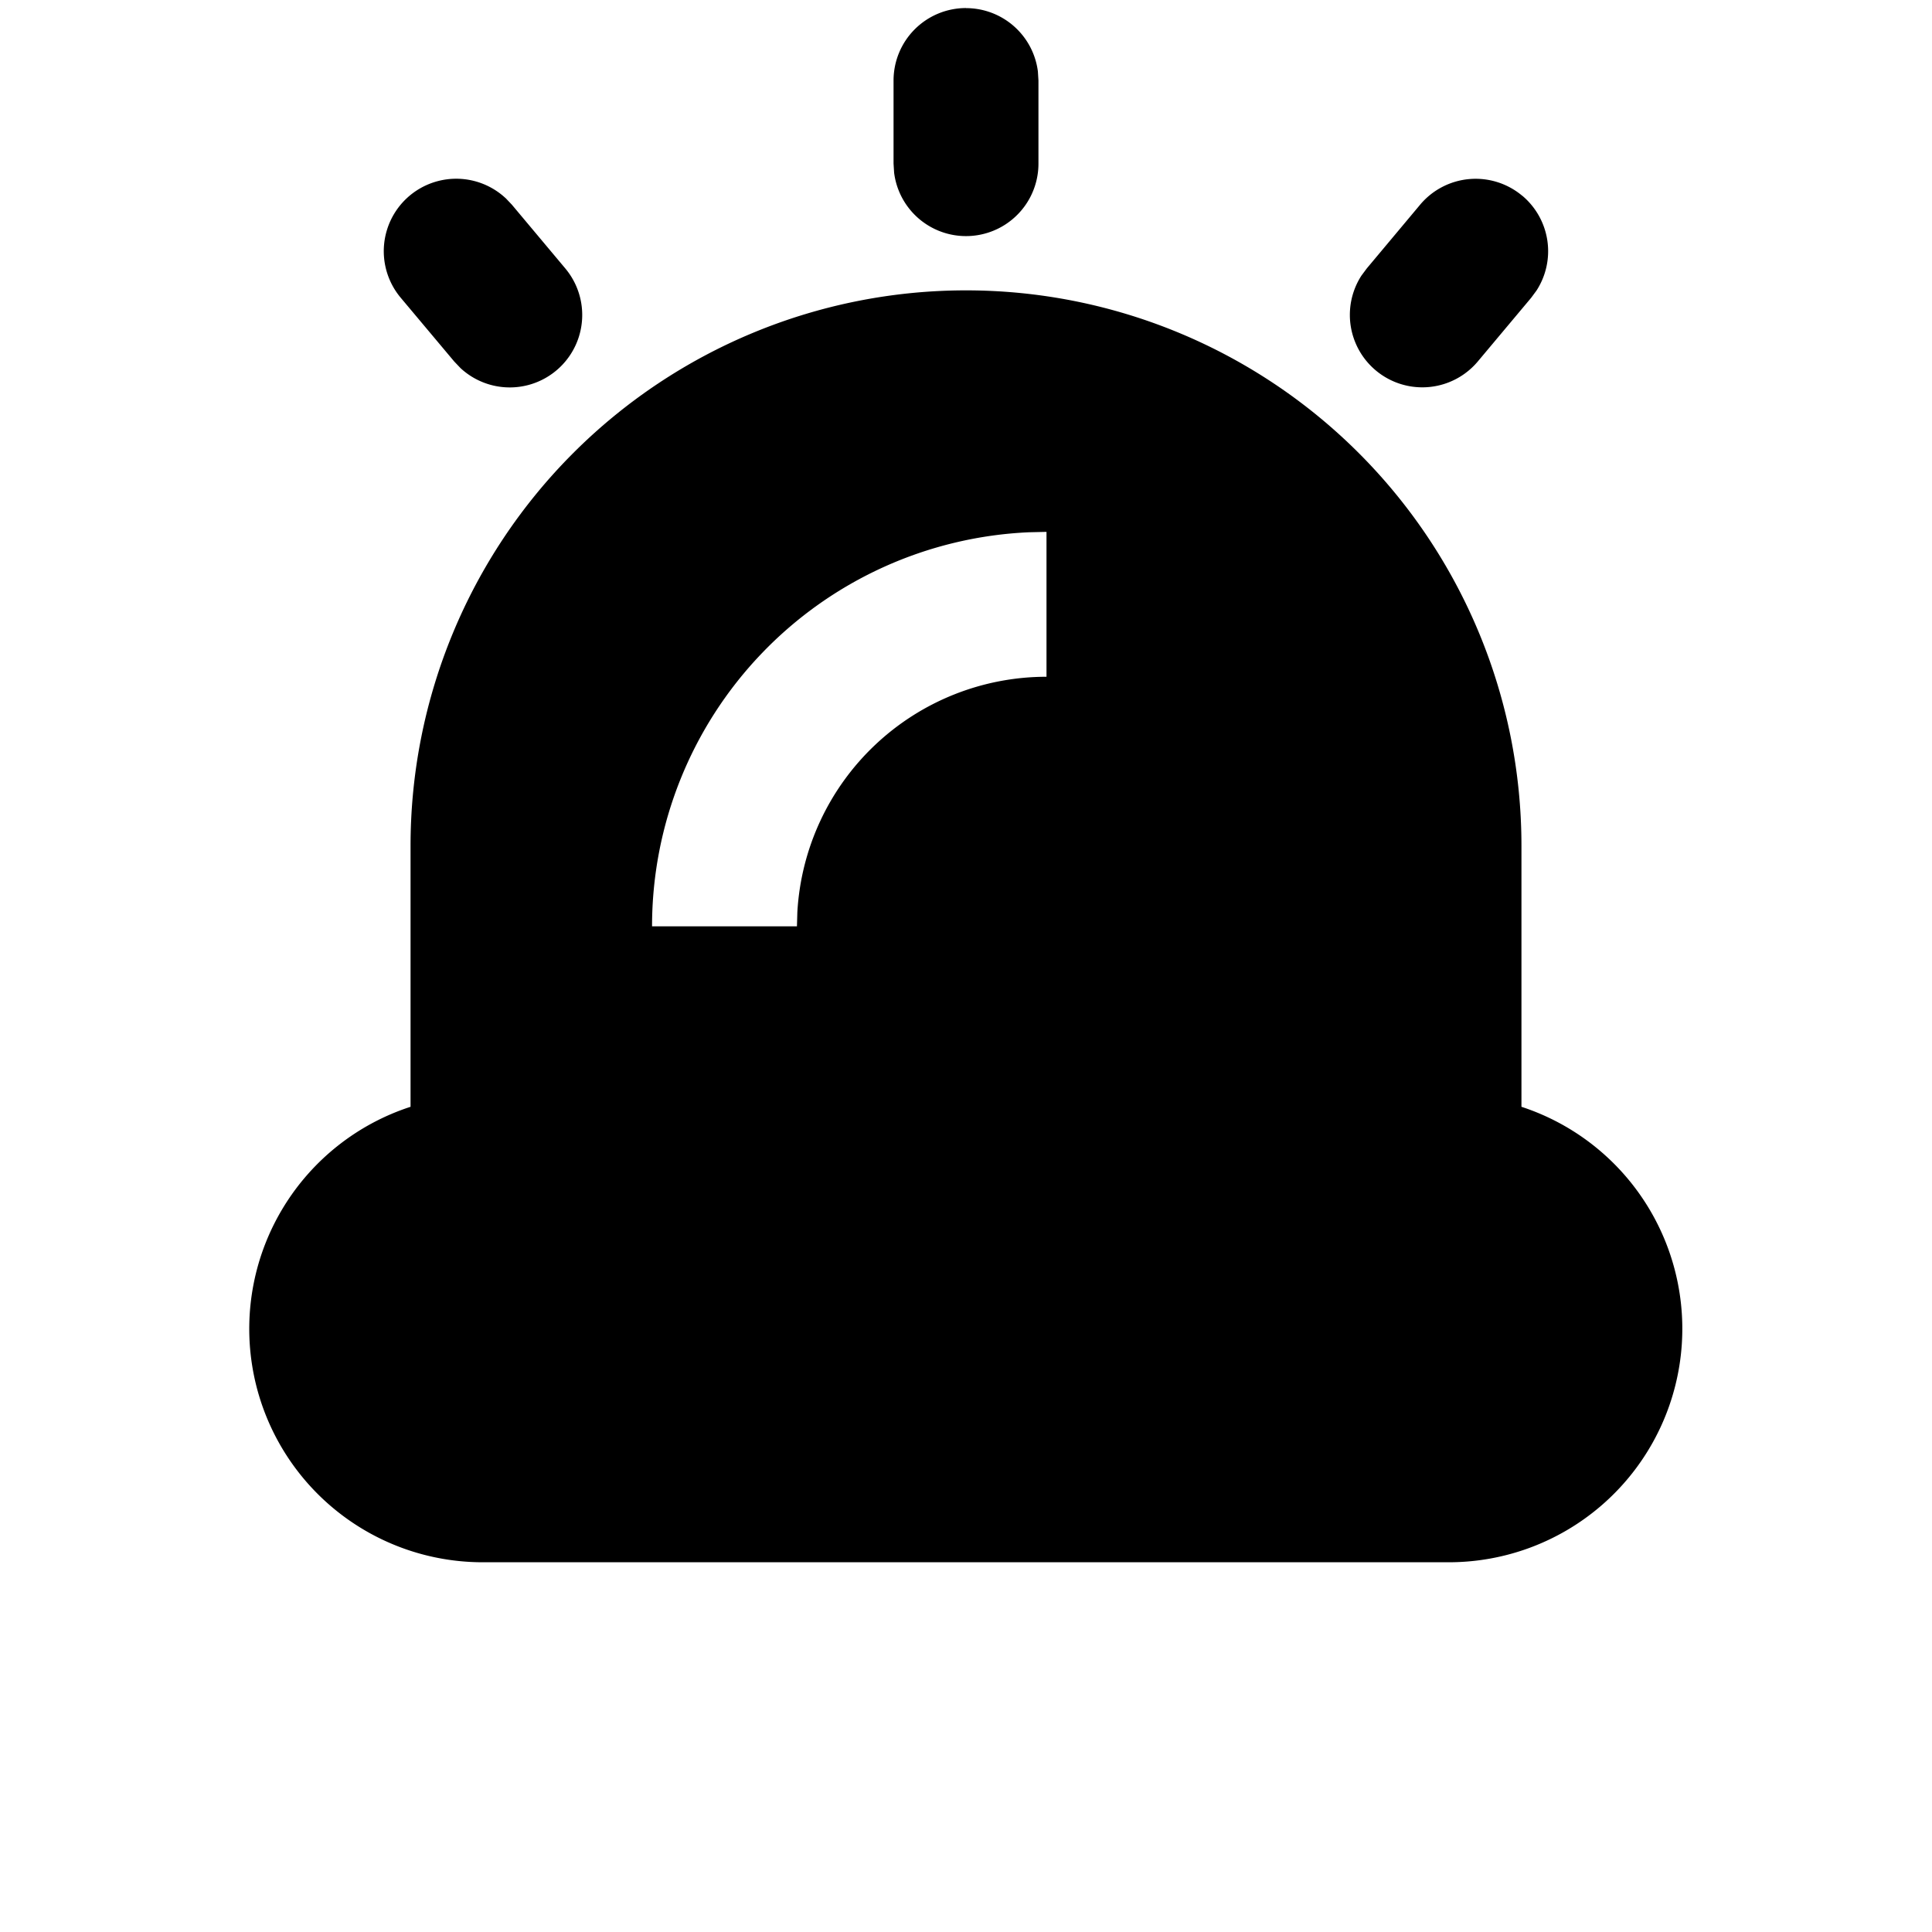 <svg xmlns="http://www.w3.org/2000/svg" width="24" height="24" fill="none" viewBox="0 0 24 24">
  <path fill="#000" fill-rule="evenodd" d="M12 3.607a6.9 6.9 0 0 1 6.9 6.9v3.242a2.901 2.901 0 0 1-.9 5.658H6a2.9 2.9 0 0 1-.9-5.658v-3.242a6.9 6.9 0 0 1 6.9-6.9Zm1 3-.218.005A4.9 4.9 0 0 0 8.1 11.507h1.8l.005-.176A3.1 3.1 0 0 1 13 8.407v-1.8ZM6.28 2.46l.078.082.663.791a.9.9 0 0 1-1.3 1.24l-.079-.083-.663-.79a.9.9 0 0 1 1.3-1.24Zm12.63-.029a.9.9 0 0 1 .178 1.177l-.067.091-.663.791a.9.9 0 0 1-1.446-1.066l.067-.09.663-.792a.9.9 0 0 1 1.268-.11ZM12 .101a.9.9 0 0 1 .893.786L12.9 1v1.032a.9.9 0 0 1-1.793.113l-.007-.113V1a.9.9 0 0 1 .9-.9Z" clip-rule="evenodd"/>
</svg>
